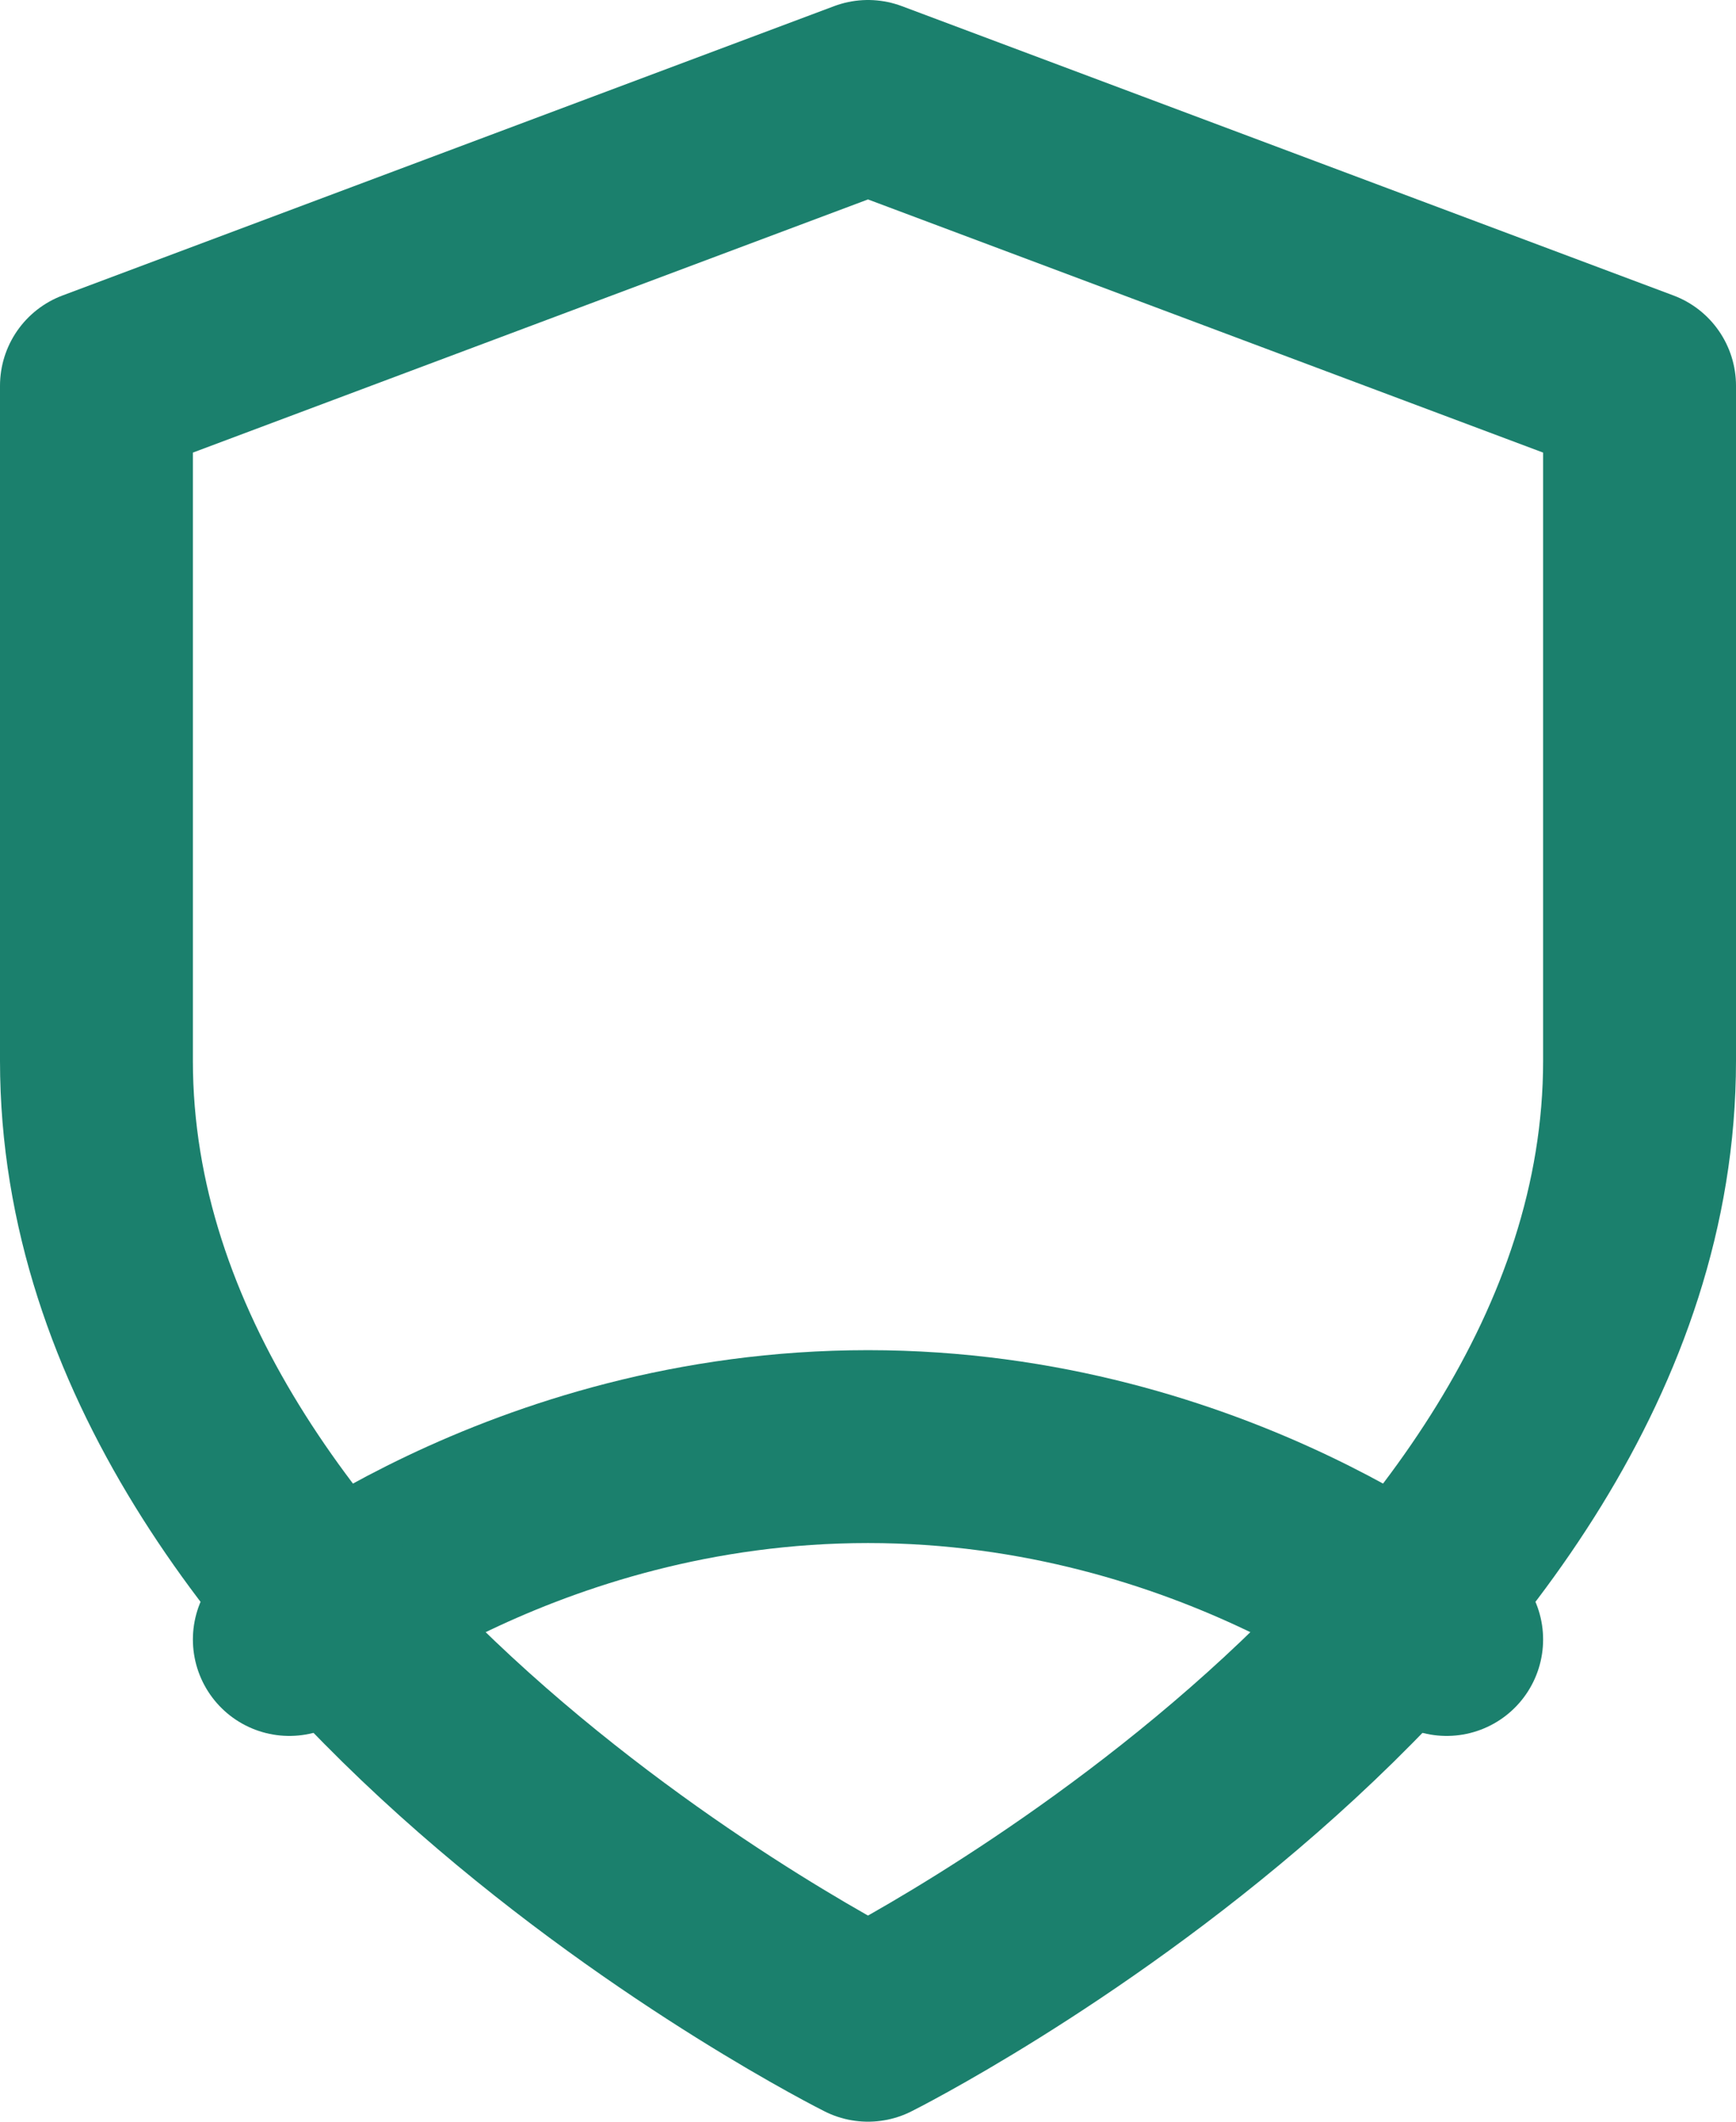 <svg xmlns="http://www.w3.org/2000/svg" width="18" height="22" viewBox="0 0 18 22"><g><g><path fill="none" stroke="#1b806d" stroke-linecap="round" stroke-linejoin="round" stroke-miterlimit="20" stroke-width="2" d="M3 17v0s2.4-2 6-2 6 2 6 2v0"/></g><g><path fill="none" stroke="#1b806d" stroke-linecap="round" stroke-linejoin="round" stroke-miterlimit="20" stroke-width="2" d="M9 21v0s8-4 8-10V4v0L9 1v0L1 4v7c0 6 8 10 8 10z"/></g></g></svg>